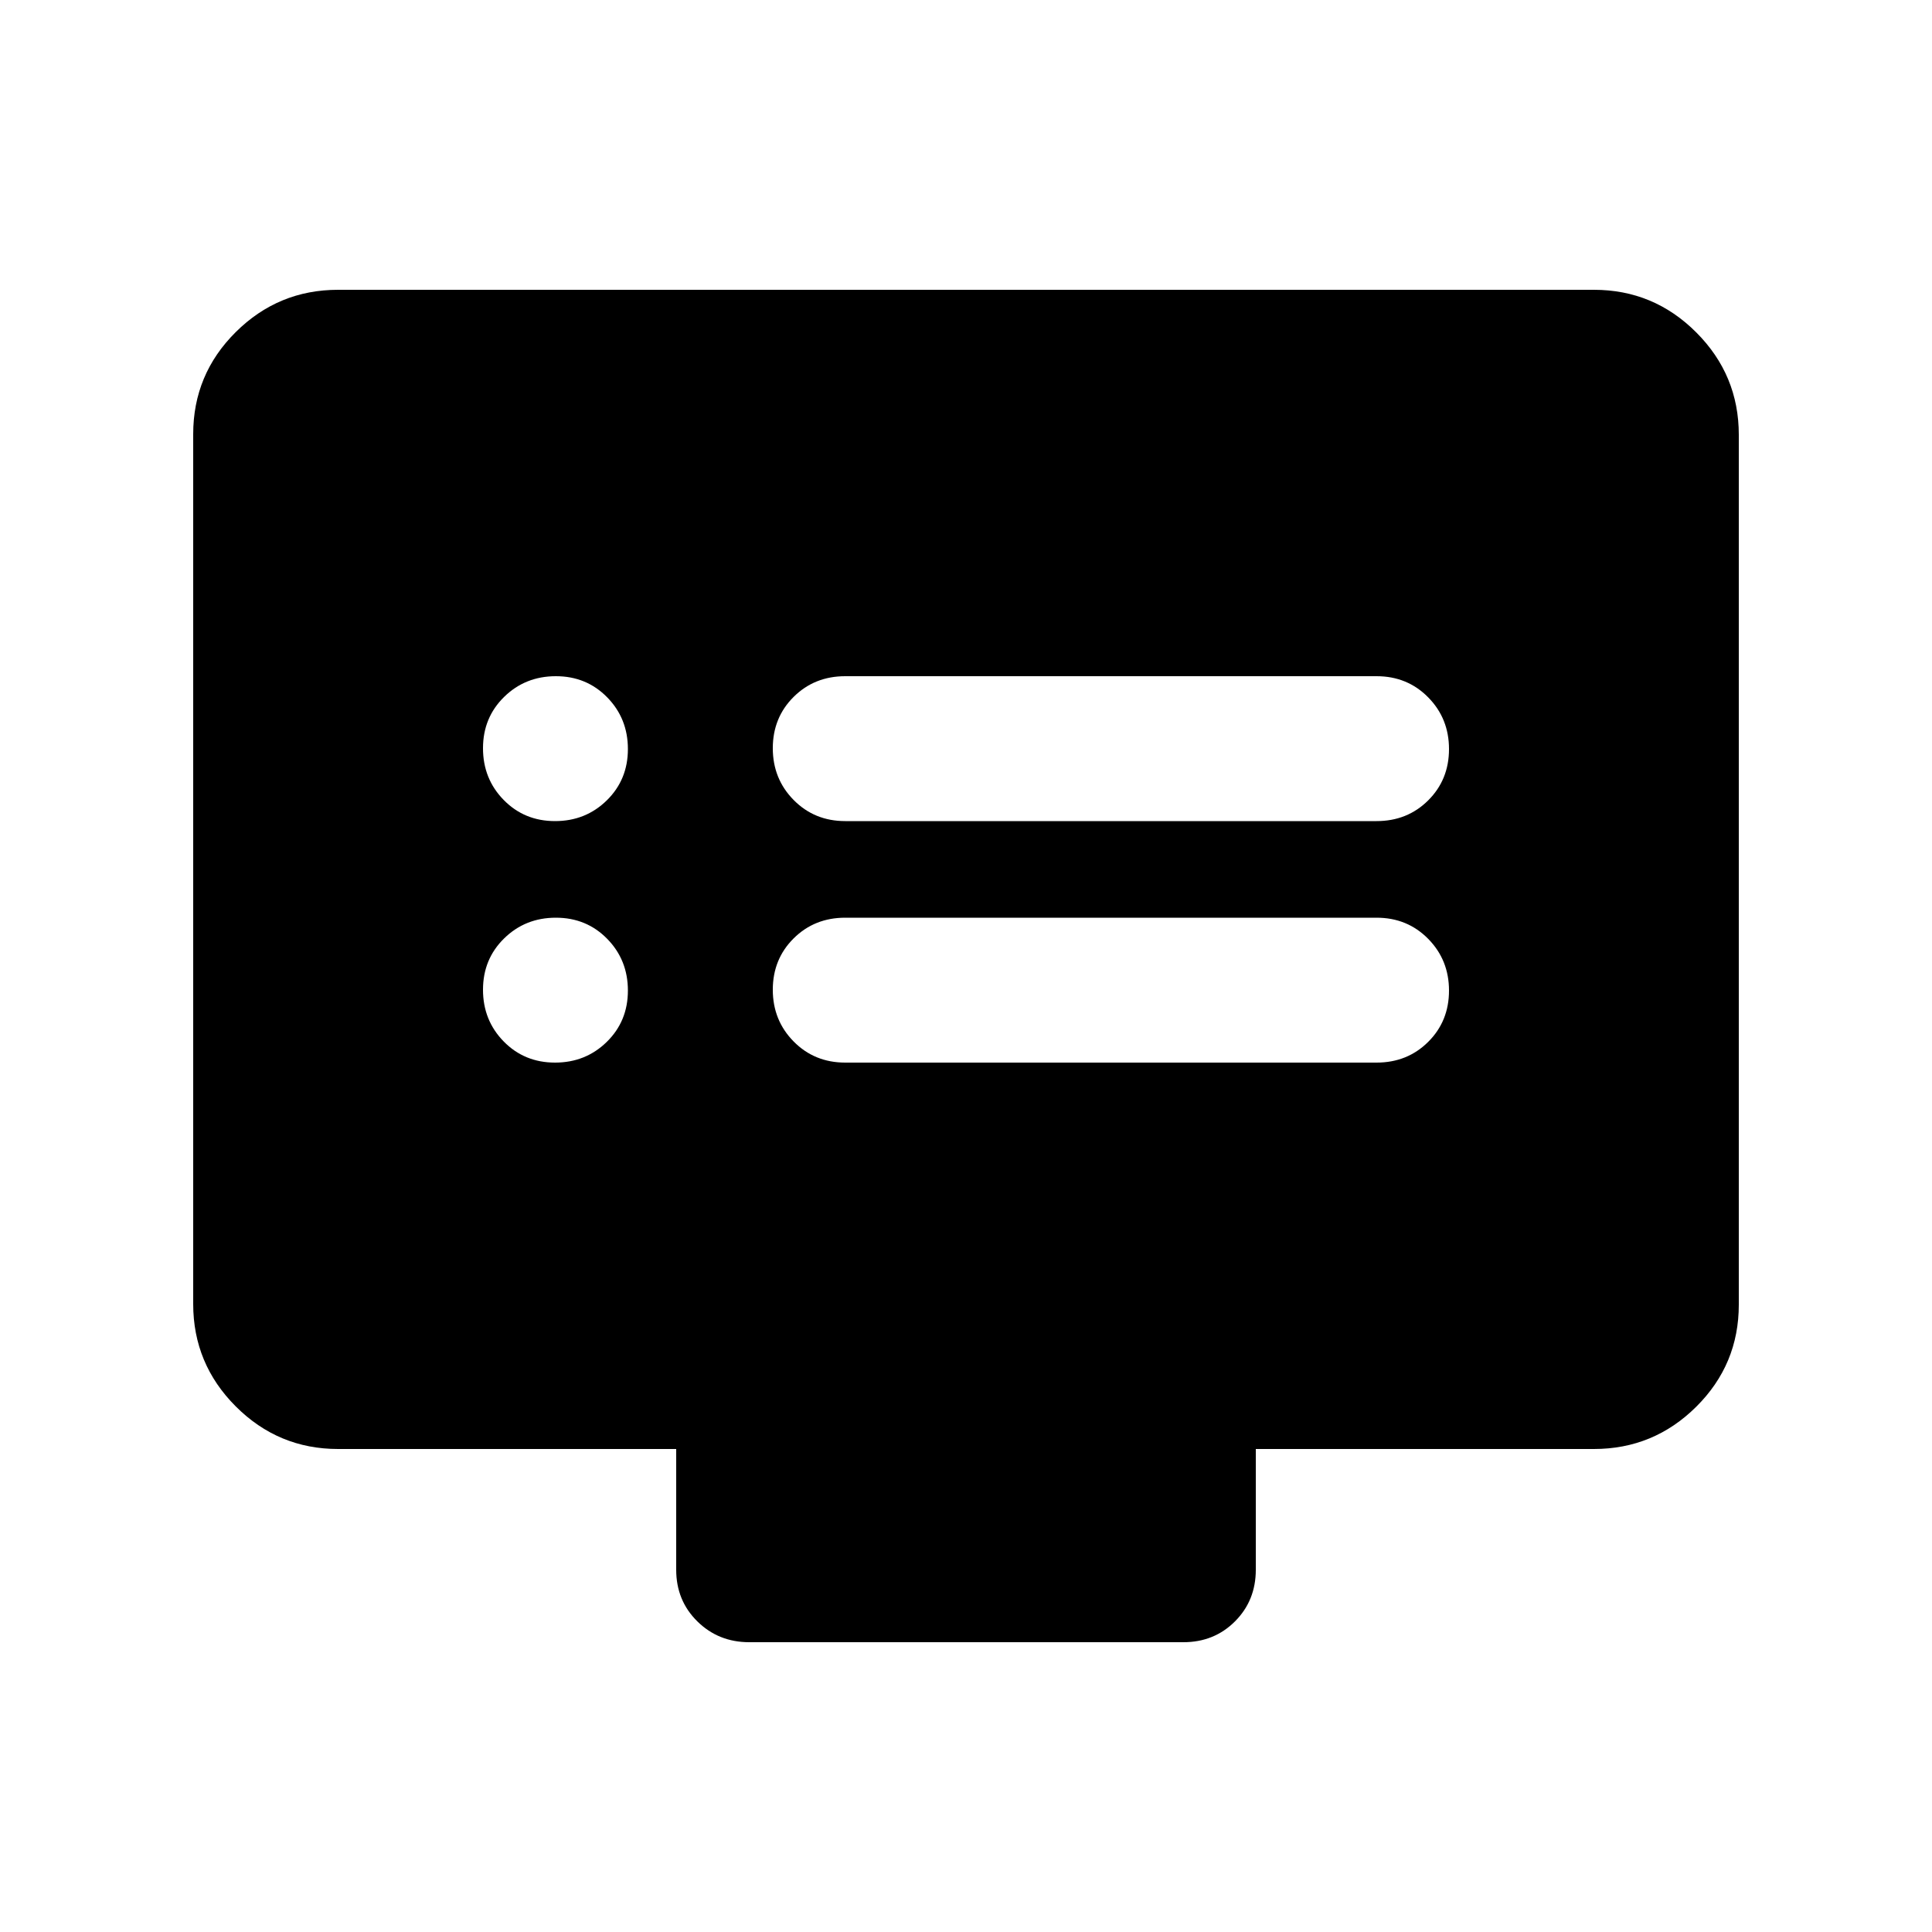 <svg xmlns="http://www.w3.org/2000/svg" height="20" viewBox="0 -960 960 960" width="20"><path d="M275.789-432Q291-432 301.5-442.289q10.5-10.29 10.5-25.5Q312-483 301.711-493.5q-10.29-10.5-25.5-10.5Q261-504 250.5-493.711q-10.5 10.29-10.5 25.5Q240-453 250.289-442.5q10.29 10.5 25.5 10.5Zm0-120Q291-552 301.5-562.289q10.5-10.29 10.5-25.5Q312-603 301.711-613.5q-10.29-10.5-25.5-10.5Q261-624 250.5-613.711q-10.5 10.29-10.5 25.5Q240-573 250.289-562.5q10.29 10.5 25.5 10.5ZM420-432h264q15.3 0 25.65-10.289 10.35-10.29 10.35-25.5Q720-483 709.65-493.5 699.3-504 684-504H420q-15.3 0-25.65 10.289-10.35 10.29-10.35 25.5Q384-453 394.35-442.5 404.7-432 420-432Zm0-120h264q15.3 0 25.65-10.289 10.35-10.29 10.35-25.5Q720-603 709.65-613.5 699.3-624 684-624H420q-15.3 0-25.65 10.289-10.35 10.29-10.35 25.5Q384-573 394.35-562.5 404.7-552 420-552ZM168-240q-29.7 0-50.85-21.162Q96-282.324 96-312.04v-432.243Q96-774 117.15-795T168-816h624q29.7 0 50.85 21.162Q864-773.676 864-743.96v432.243Q864-282 842.85-261T792-240H624v60q0 15.3-10.338 25.65Q603.323-144 588.04-144H372.283Q357-144 346.5-154.35 336-164.7 336-180v-60H168Z"/></svg>